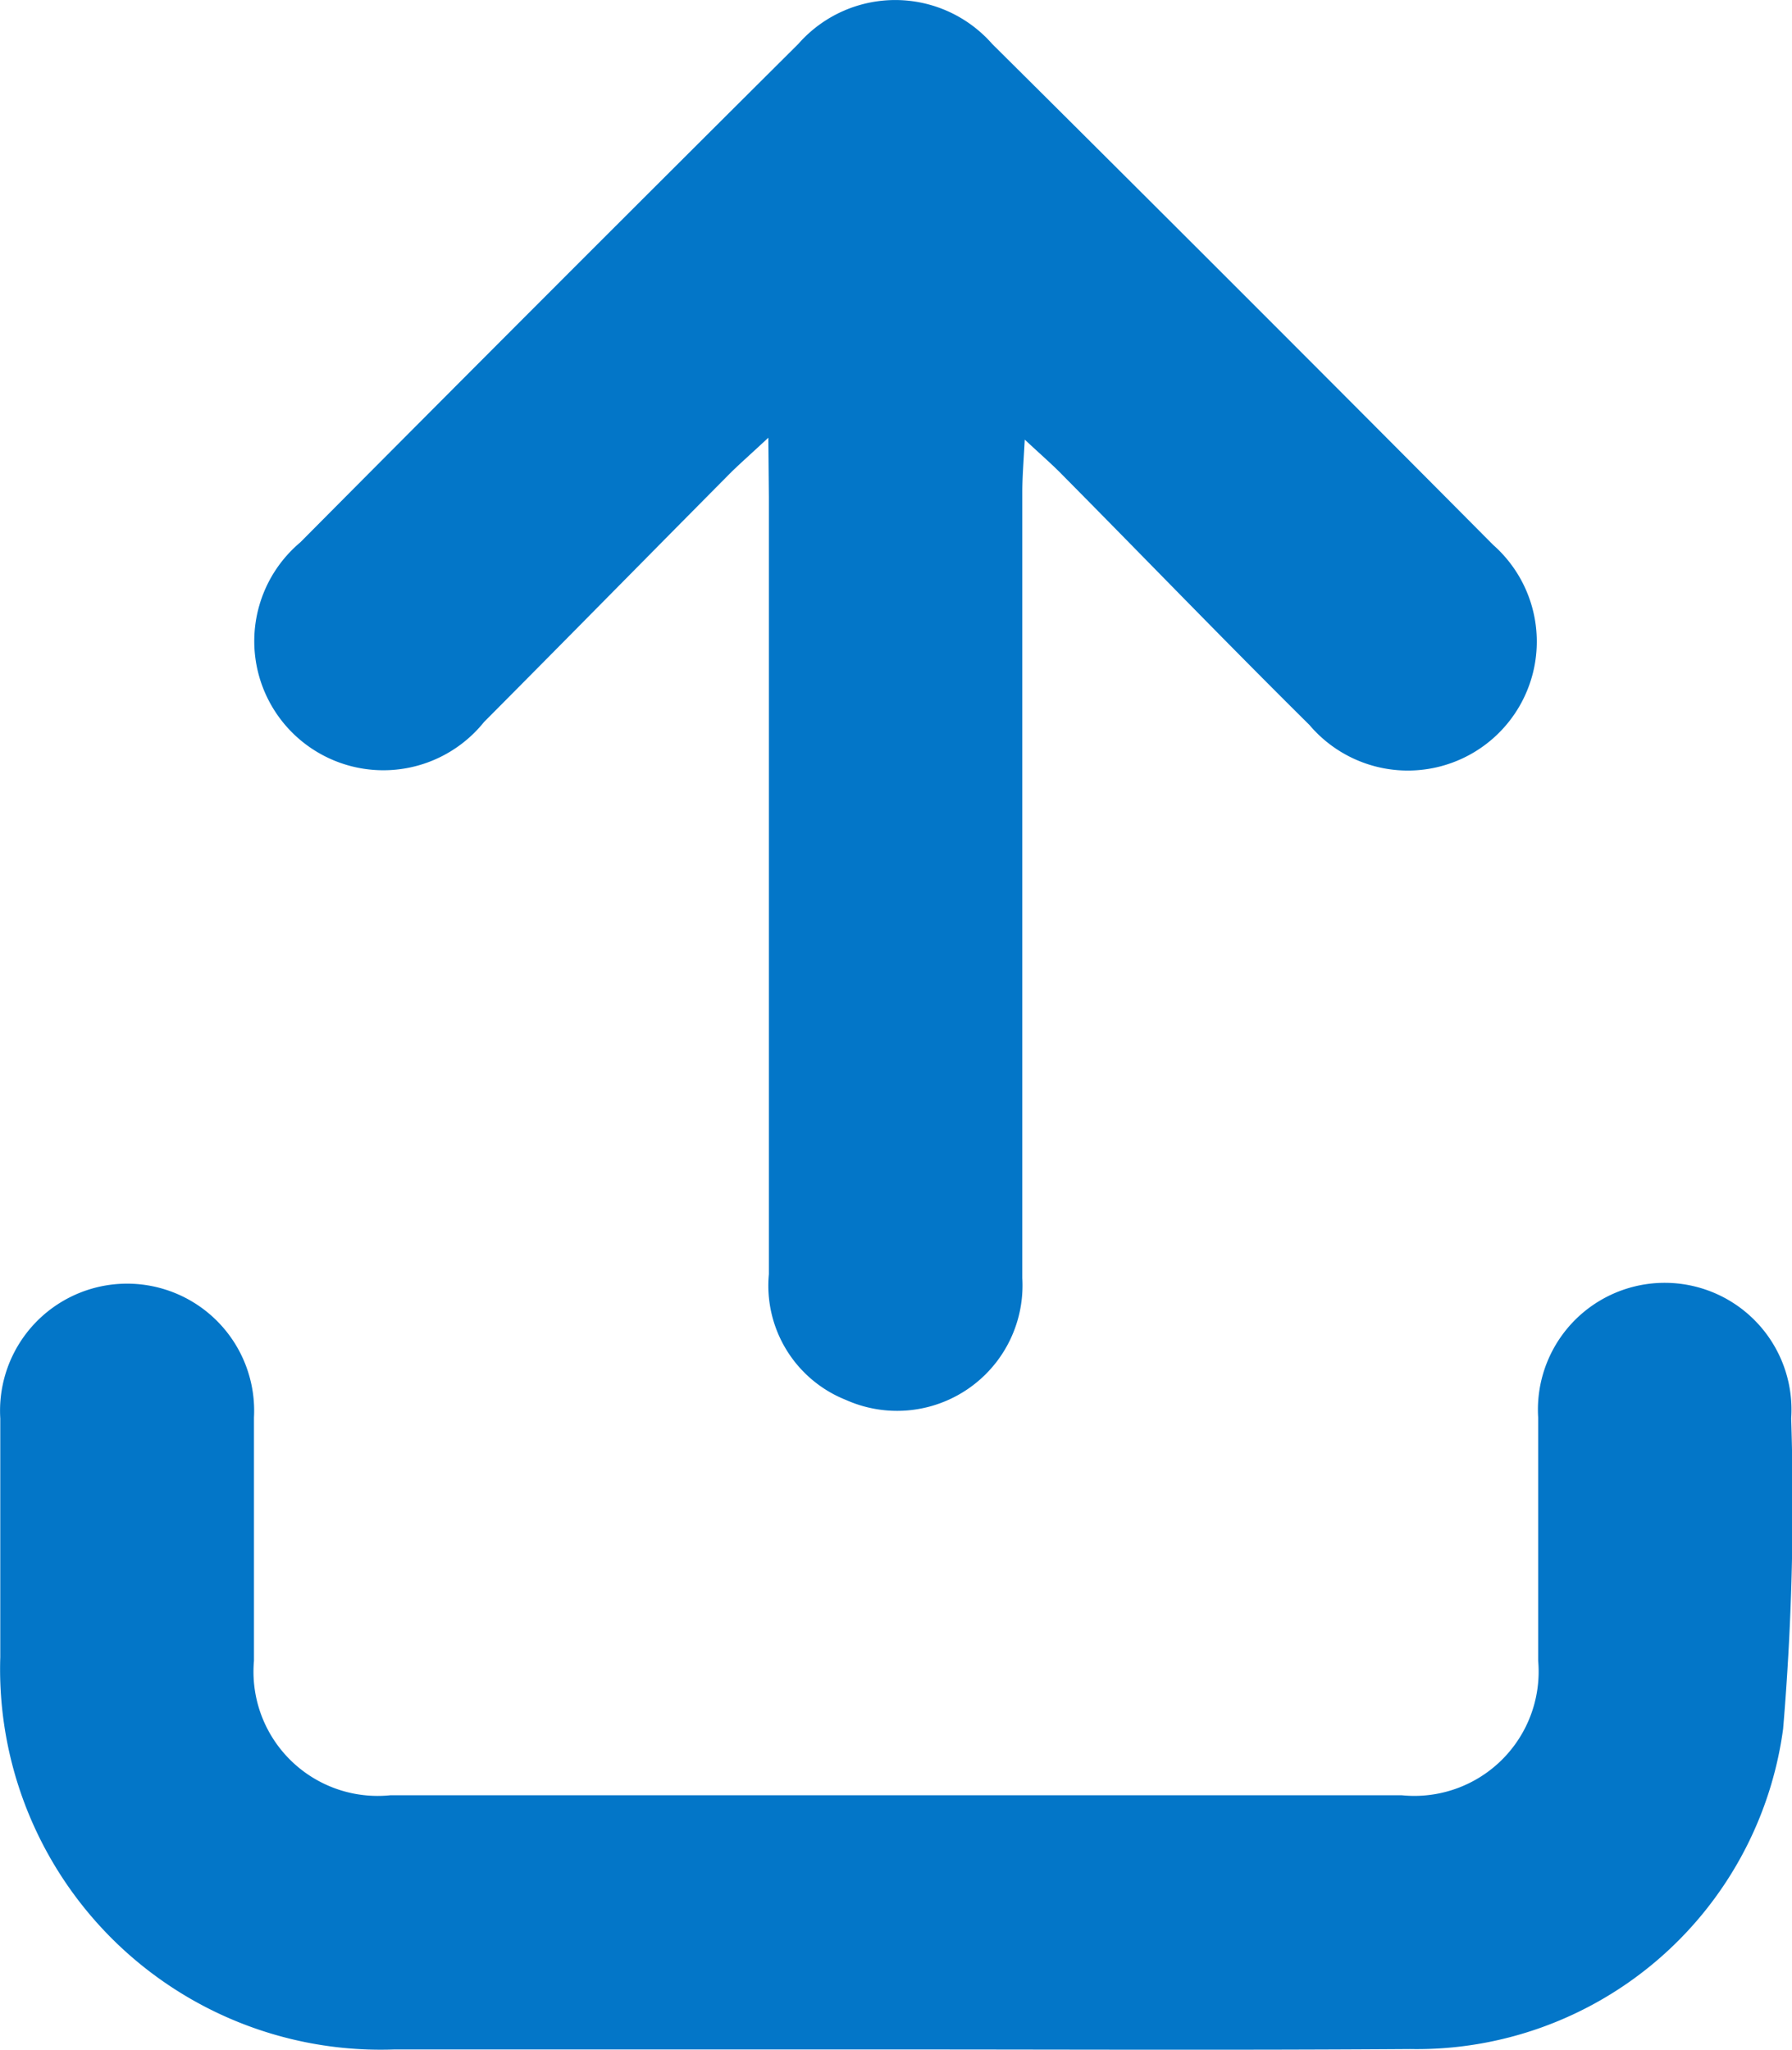 <svg xmlns="http://www.w3.org/2000/svg" width="13.117" height="15.004" viewBox="0 0 13.117 15.004">
    <g id="Layer_2_00000097469747894302416050000002917915783155835571_" transform="translate(-32.325 0.15)">
        <g id="upload_arrow" transform="translate(32.325 -0.15)">
            <path id="Path_25337" data-name="Path 25337"
                  d="M38.863,326.01H35.21a2.786,2.786,0,0,1-2.883-2.871q0-.875,0-1.749a.93.93,0,1,1,1.857-.006c0,.592,0,1.187,0,1.781a.909.909,0,0,0,1,.984h7.4a.91.91,0,0,0,1-.984c0-.592,0-1.186,0-1.781a.928.928,0,1,1,1.852.006,19.572,19.572,0,0,1-.059,2.273,2.706,2.706,0,0,1-2.731,2.344C41.383,326.016,40.123,326.01,38.863,326.01Z"
                  transform="translate(-32.325 -311.008)" fill="#0376c8"/>
            <path id="Path_25338" data-name="Path 25338"
                  d="M99.985,3.054c-.141.132-.226.205-.3.281-.595.6-1.184,1.2-1.781,1.8a.945.945,0,1,1-1.345-1.315Q98.377,1.99,100.205.171a.944.944,0,0,1,1.418,0Q103.464,2,105.291,3.839a.944.944,0,1,1-1.345,1.318c-.606-.6-1.2-1.216-1.8-1.822-.076-.079-.161-.152-.284-.267-.009.167-.018.275-.018.387,0,1.916,0,3.835,0,5.751a.918.918,0,0,1-1.292.891.9.9,0,0,1-.563-.92q0-2.843,0-5.69Z"
                  transform="translate(-94.361 0.15)" fill="#0376c8"/>
        </g>
    </g>
</svg>
